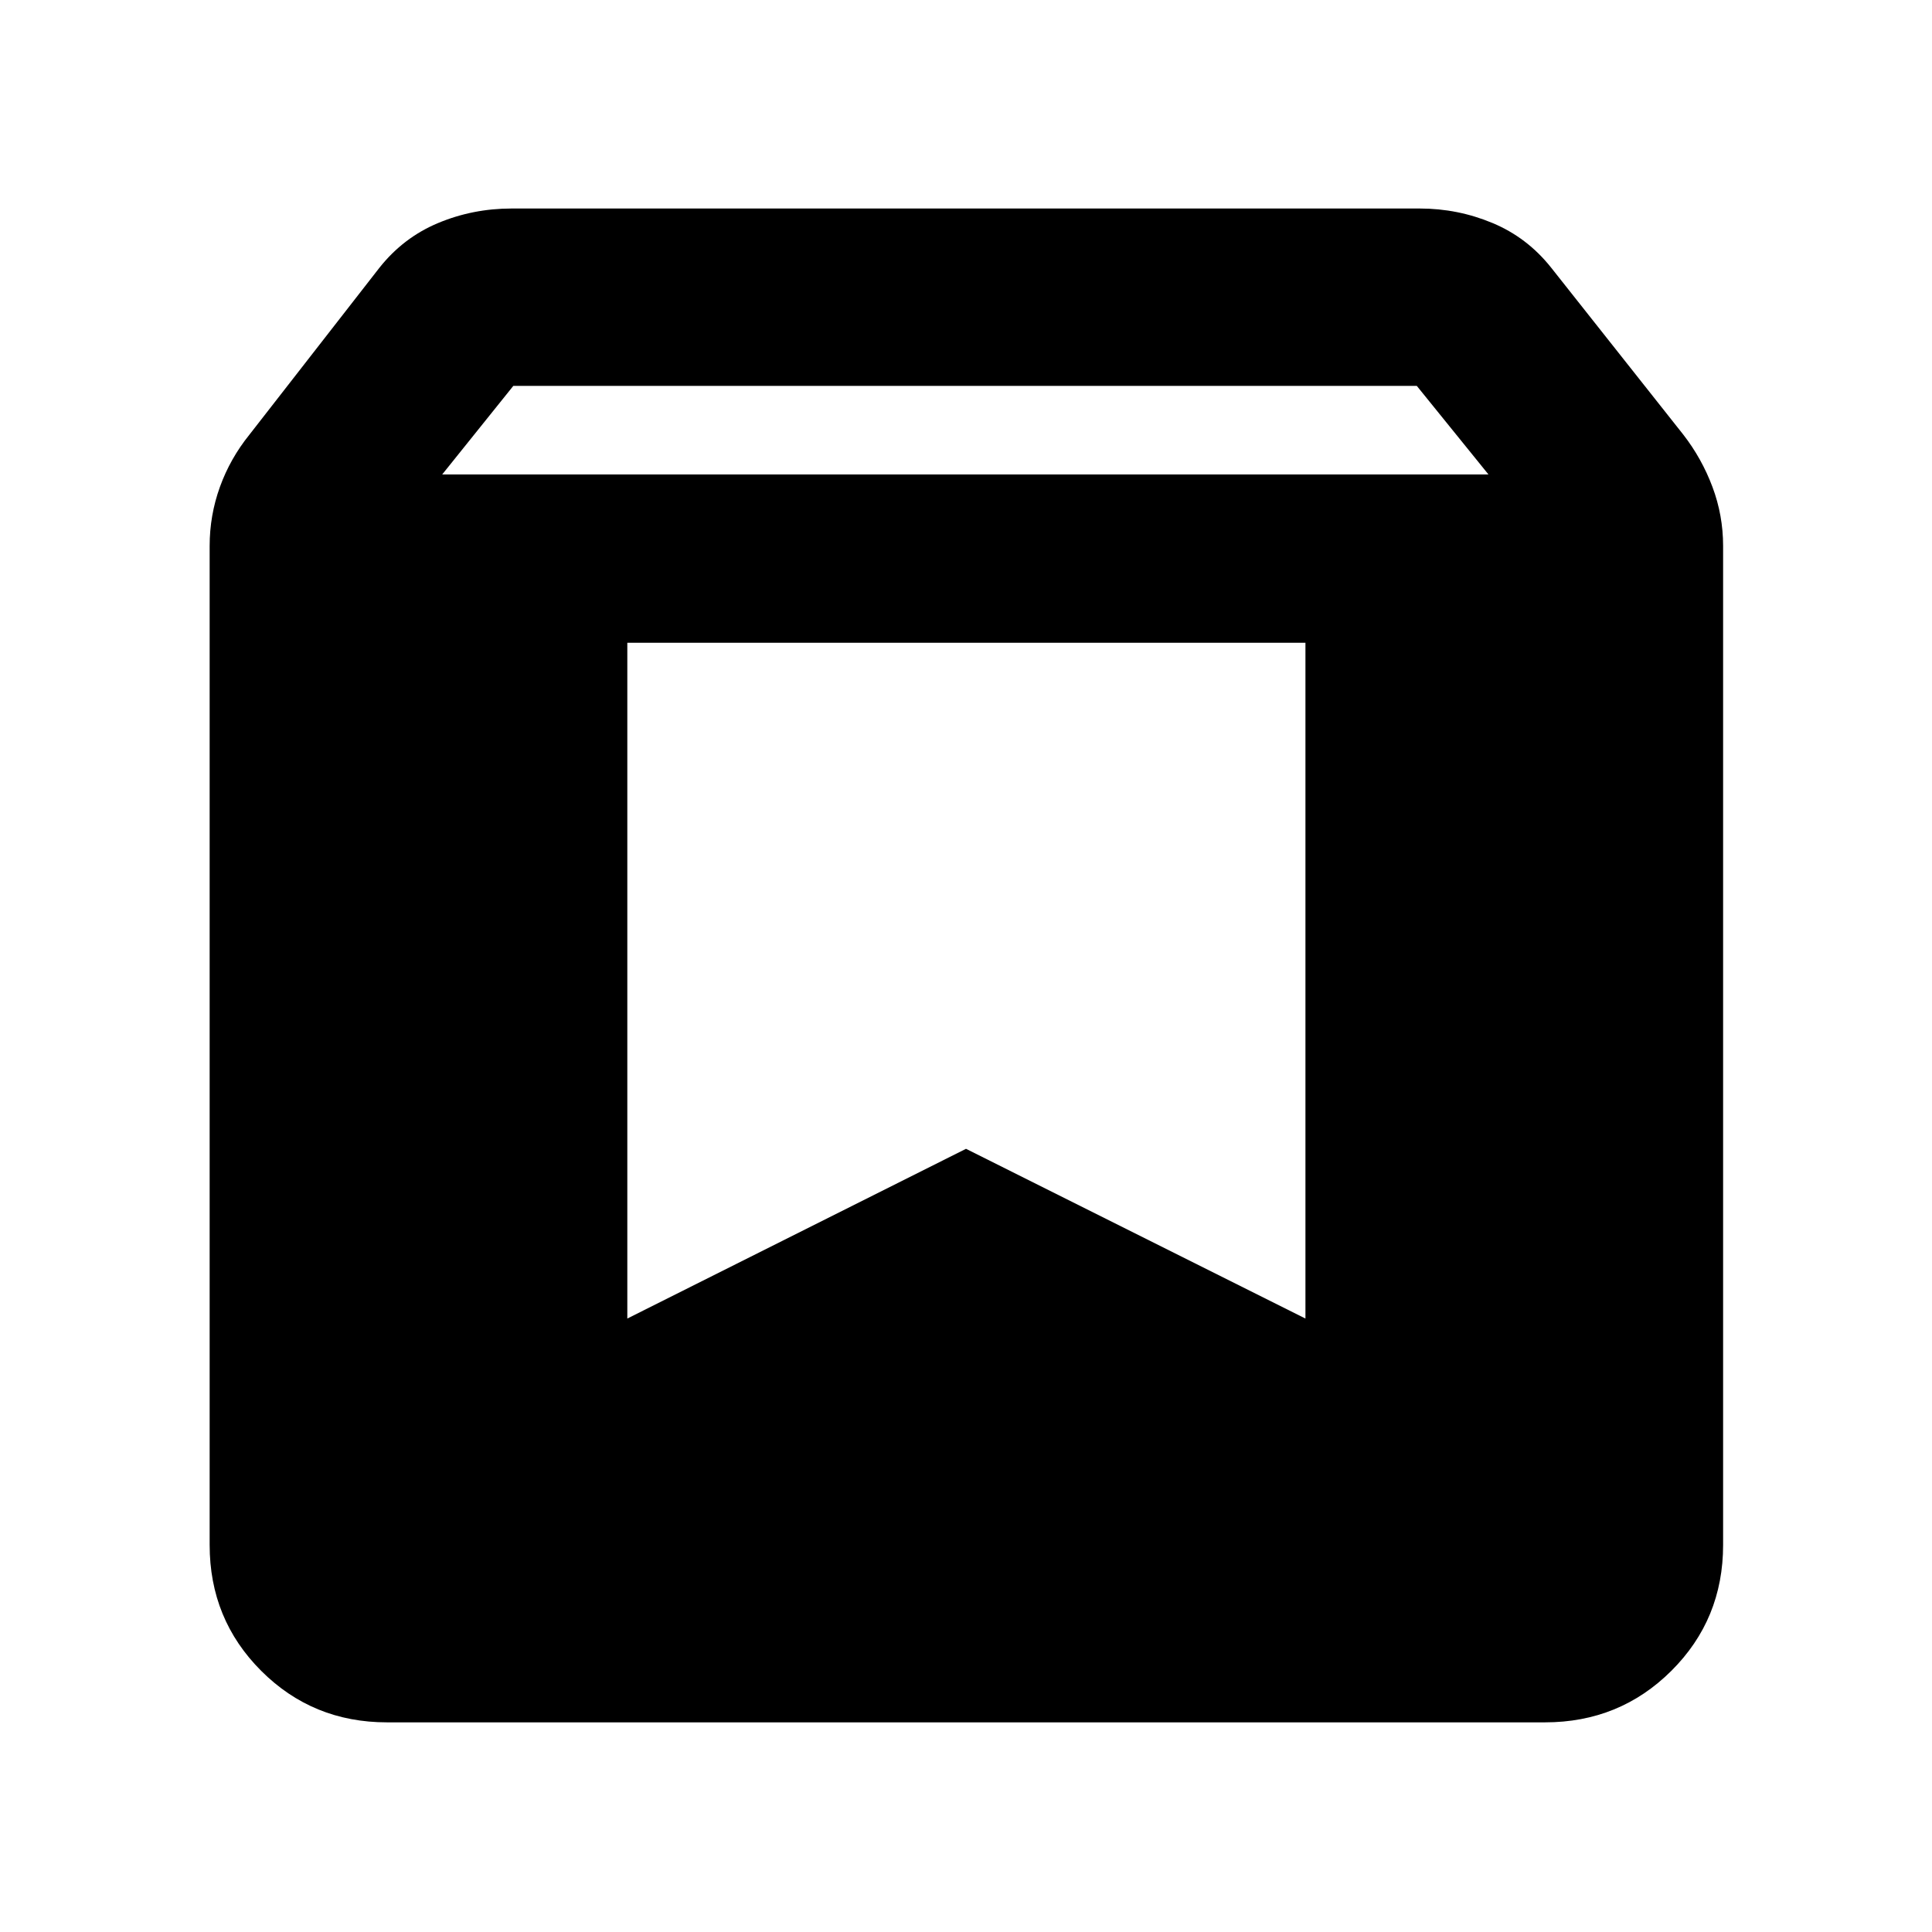<svg xmlns="http://www.w3.org/2000/svg" height="40" viewBox="0 -960 960 960" width="40"><path d="M192.319-104.173q-36.94 0-62.543-25.603t-25.603-62.543V-688.71q0-15.211 5.102-29.336 5.101-14.125 14.656-25.959l64.605-82.952q11.921-15.028 29.182-22.231 17.261-7.204 36.485-7.204h451.304q18.835 0 36.101 7.204 17.266 7.203 29.189 22.231l65.649 82.952q9.178 11.834 14.468 25.959 5.29 14.125 5.29 29.336v496.391q0 36.94-25.714 62.543t-62.809 25.603H192.319Zm27.406-620.073h519.883l-35.606-44.001H255.058l-35.333 44.001Zm428.942 83.623H311.71v335.798L480-389.159l168.667 84.334v-335.798Z"/></svg>